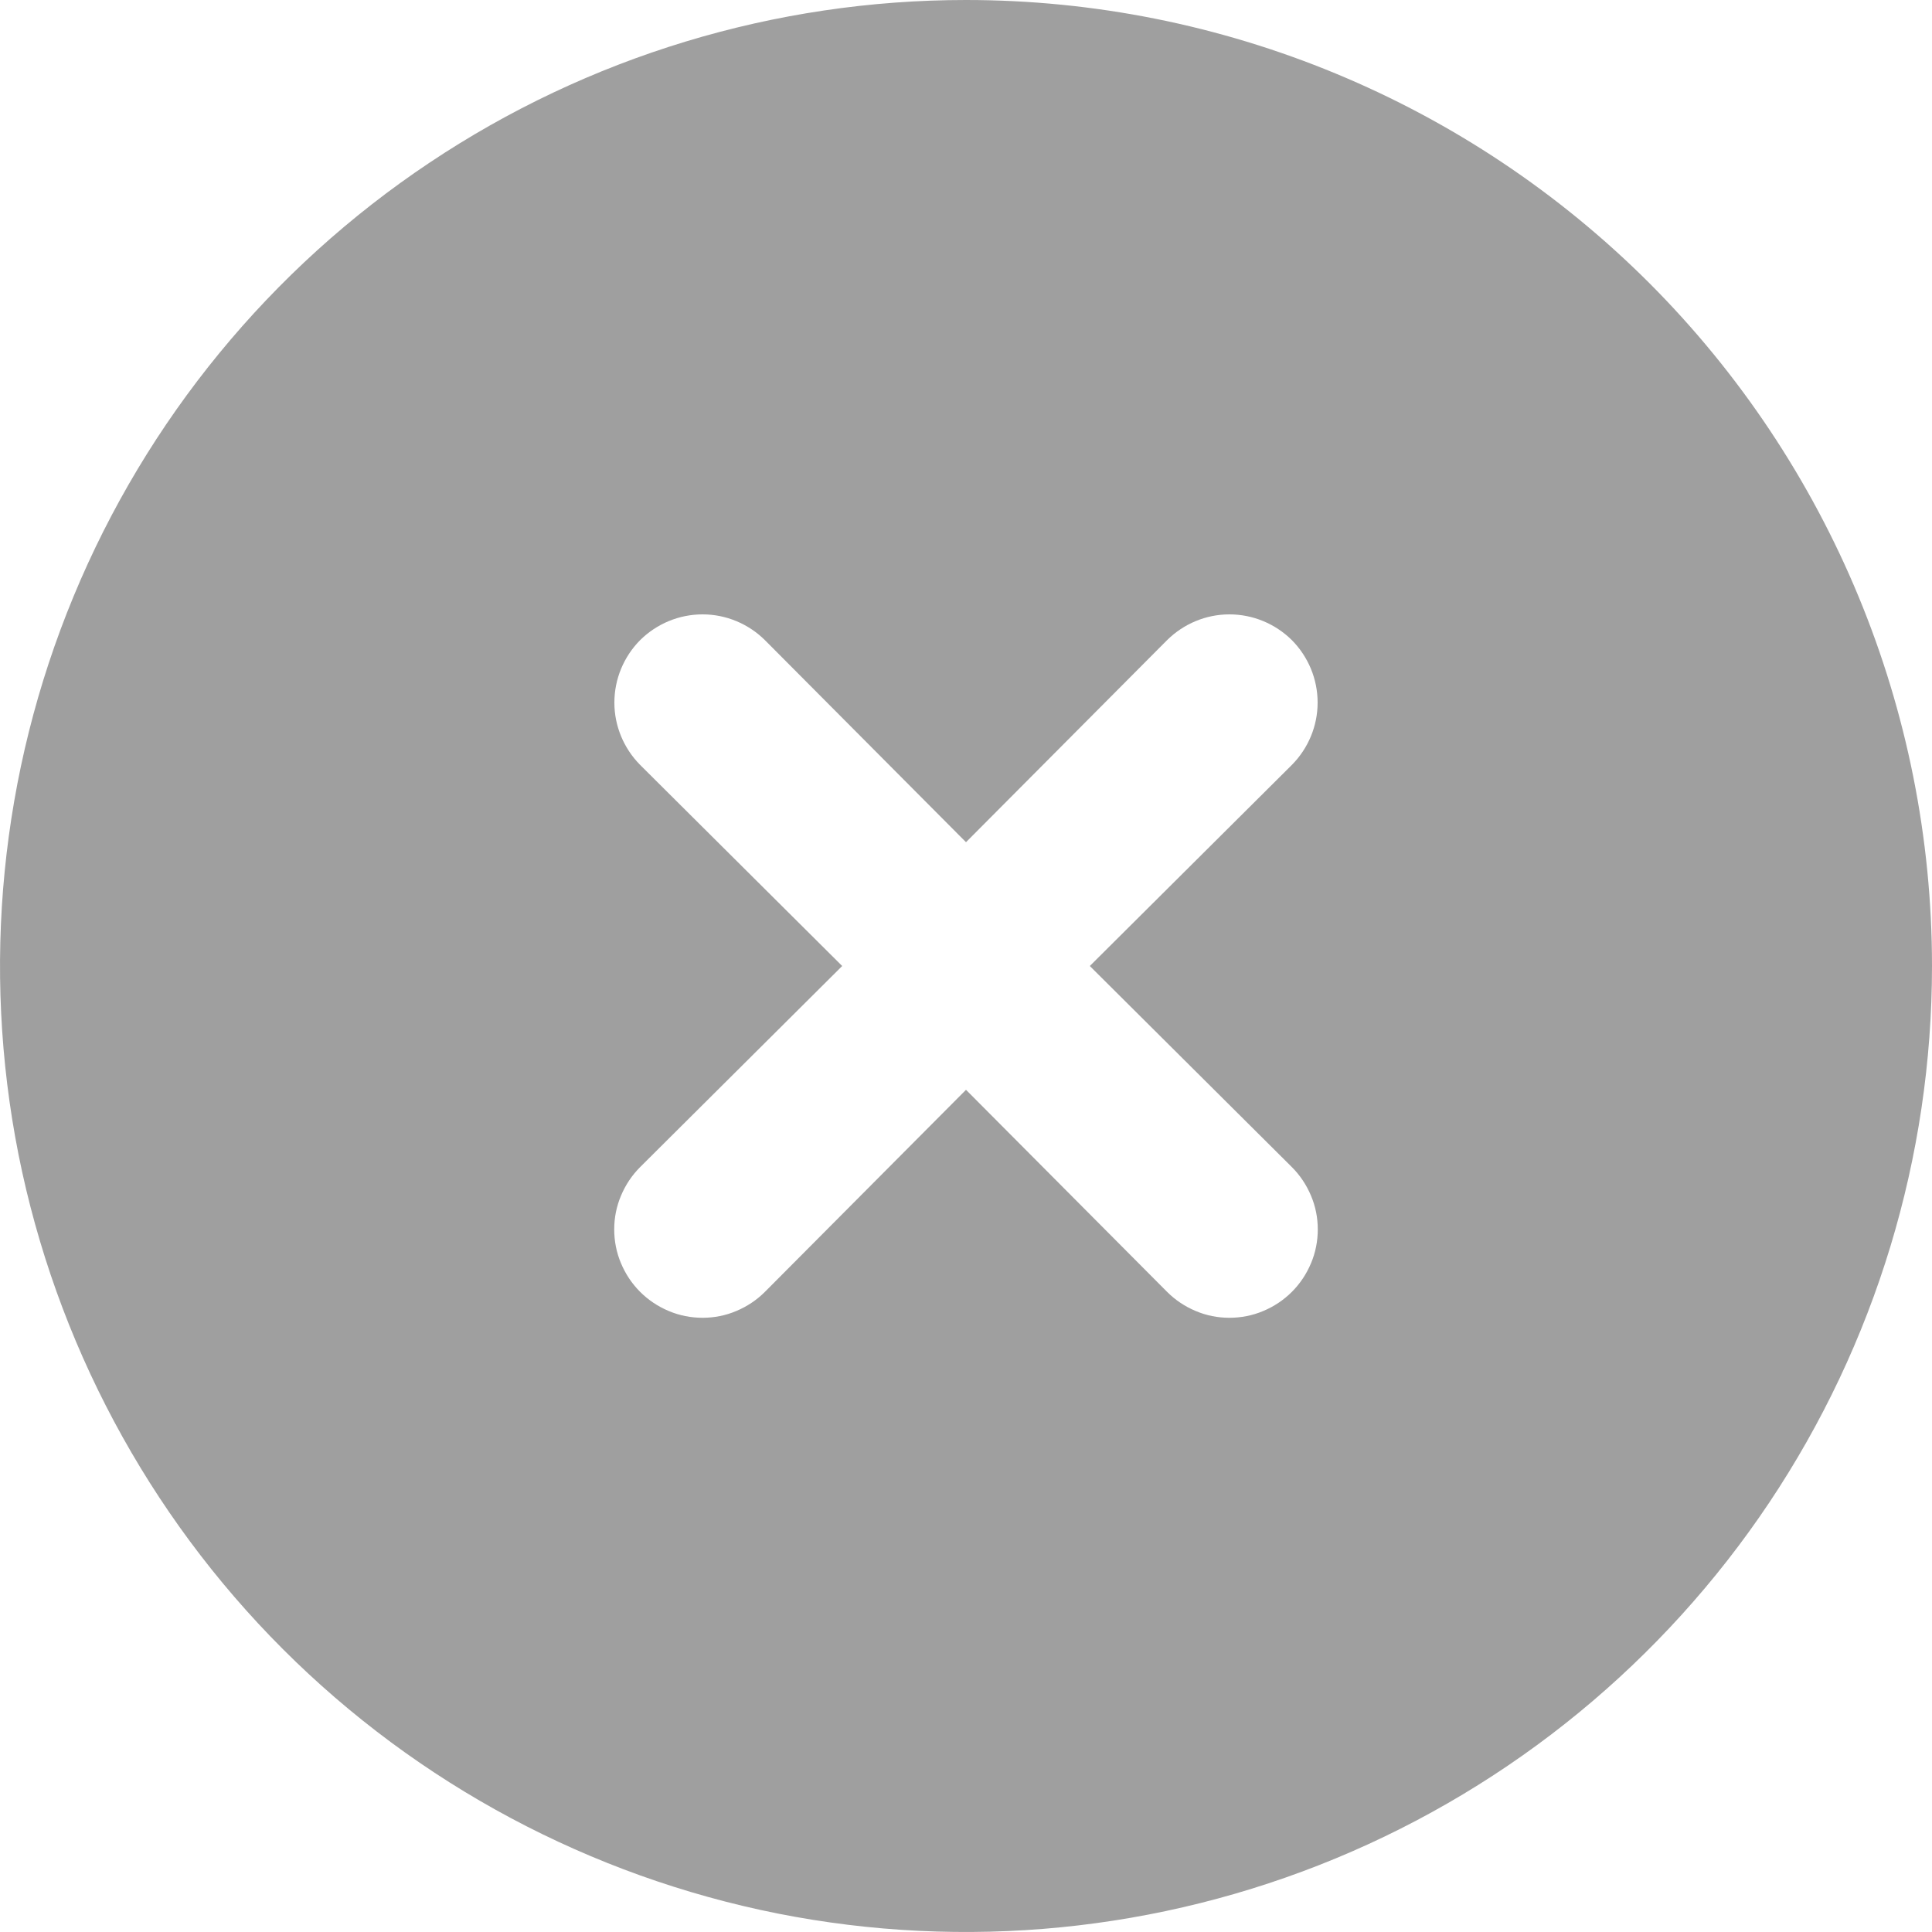 <svg width="12" height="12" viewBox="0 0 12 12" fill="none" xmlns="http://www.w3.org/2000/svg">
<path d="M6 0C4.813 0 3.653 0.352 2.667 1.011C1.68 1.67 0.911 2.608 0.457 3.704C0.003 4.8 -0.116 6.007 0.115 7.171C0.347 8.334 0.918 9.404 1.757 10.243C2.596 11.082 3.666 11.653 4.829 11.885C5.993 12.116 7.2 11.997 8.296 11.543C9.392 11.089 10.329 10.32 10.989 9.333C11.648 8.347 12 7.187 12 6C12 4.409 11.368 2.883 10.243 1.757C9.117 0.632 7.591 0 6 0ZM8.024 7.249C8.075 7.3 8.115 7.36 8.143 7.427C8.171 7.493 8.185 7.564 8.185 7.636C8.185 7.708 8.171 7.78 8.143 7.846C8.115 7.913 8.075 7.973 8.024 8.024C7.973 8.075 7.913 8.115 7.846 8.143C7.78 8.171 7.708 8.185 7.636 8.185C7.564 8.185 7.493 8.171 7.427 8.143C7.36 8.115 7.3 8.075 7.249 8.024L6 6.769L4.751 8.024C4.7 8.075 4.64 8.115 4.573 8.143C4.507 8.171 4.436 8.185 4.364 8.185C4.292 8.185 4.22 8.171 4.154 8.143C4.087 8.115 4.027 8.075 3.976 8.024C3.925 7.973 3.885 7.913 3.857 7.846C3.829 7.78 3.815 7.708 3.815 7.636C3.815 7.564 3.829 7.493 3.857 7.427C3.885 7.36 3.925 7.3 3.976 7.249L5.231 6L3.976 4.751C3.874 4.648 3.816 4.509 3.816 4.364C3.816 4.218 3.874 4.079 3.976 3.976C4.079 3.874 4.218 3.816 4.364 3.816C4.509 3.816 4.648 3.874 4.751 3.976L6 5.231L7.249 3.976C7.352 3.874 7.491 3.816 7.636 3.816C7.782 3.816 7.921 3.874 8.024 3.976C8.126 4.079 8.184 4.218 8.184 4.364C8.184 4.509 8.126 4.648 8.024 4.751L6.769 6L8.024 7.249Z" fill="#9F9F9F"/>
</svg>

